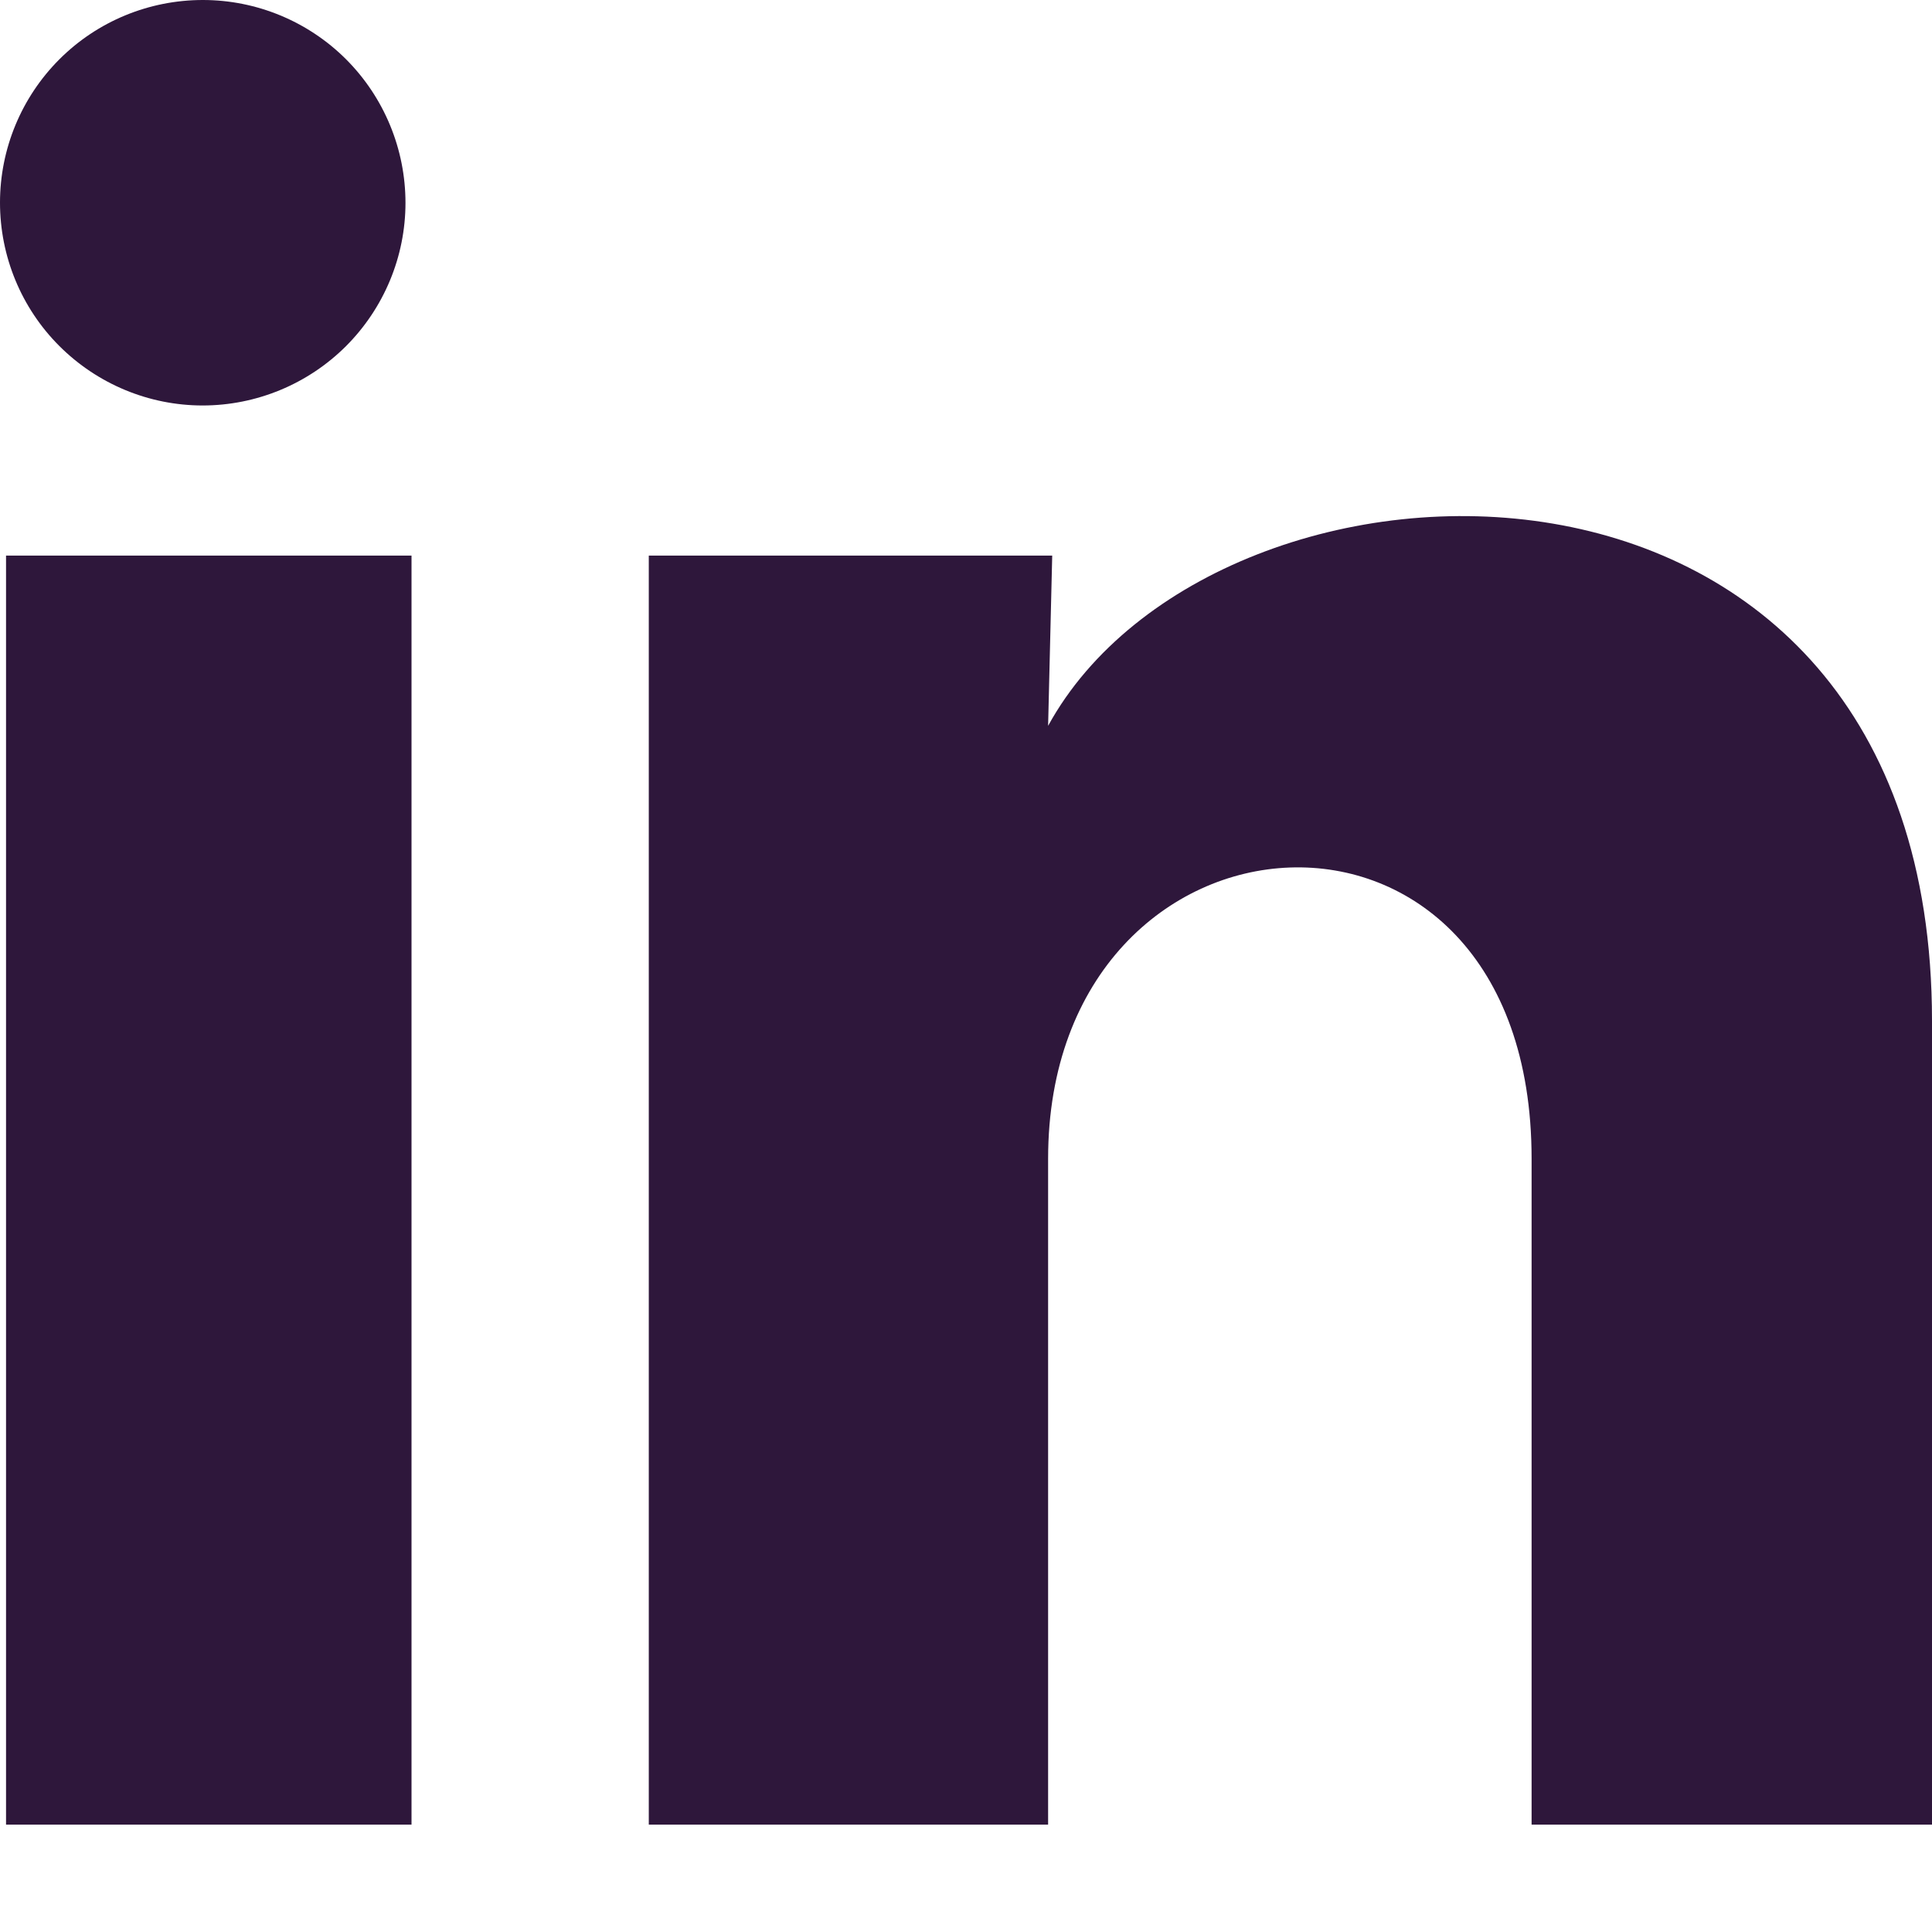 <svg width="16" height="16" viewBox="0 0 16 16" fill="none" xmlns="http://www.w3.org/2000/svg">
<path d="M3.358 1.68C3.358 2.125 3.18 2.552 2.865 2.867C2.55 3.181 2.123 3.358 1.678 3.358C1.233 3.358 0.806 3.18 0.491 2.865C0.176 2.55 -0 2.123 2.10167e-07 1.678C0 1.233 0.177 0.806 0.492 0.491C0.807 0.176 1.234 -0 1.68 2.10167e-07C2.125 0 2.552 0.177 2.867 0.492C3.181 0.807 3.358 1.234 3.358 1.68ZM3.408 4.601H0.05V15.111H3.408V4.601ZM8.714 4.601H5.373V15.111H8.68V9.596C8.68 6.523 12.684 6.238 12.684 9.596V15.111H16V8.454C16 3.275 10.073 3.468 8.68 6.011L8.714 4.601Z" fill="#2E173B"/>
</svg>
